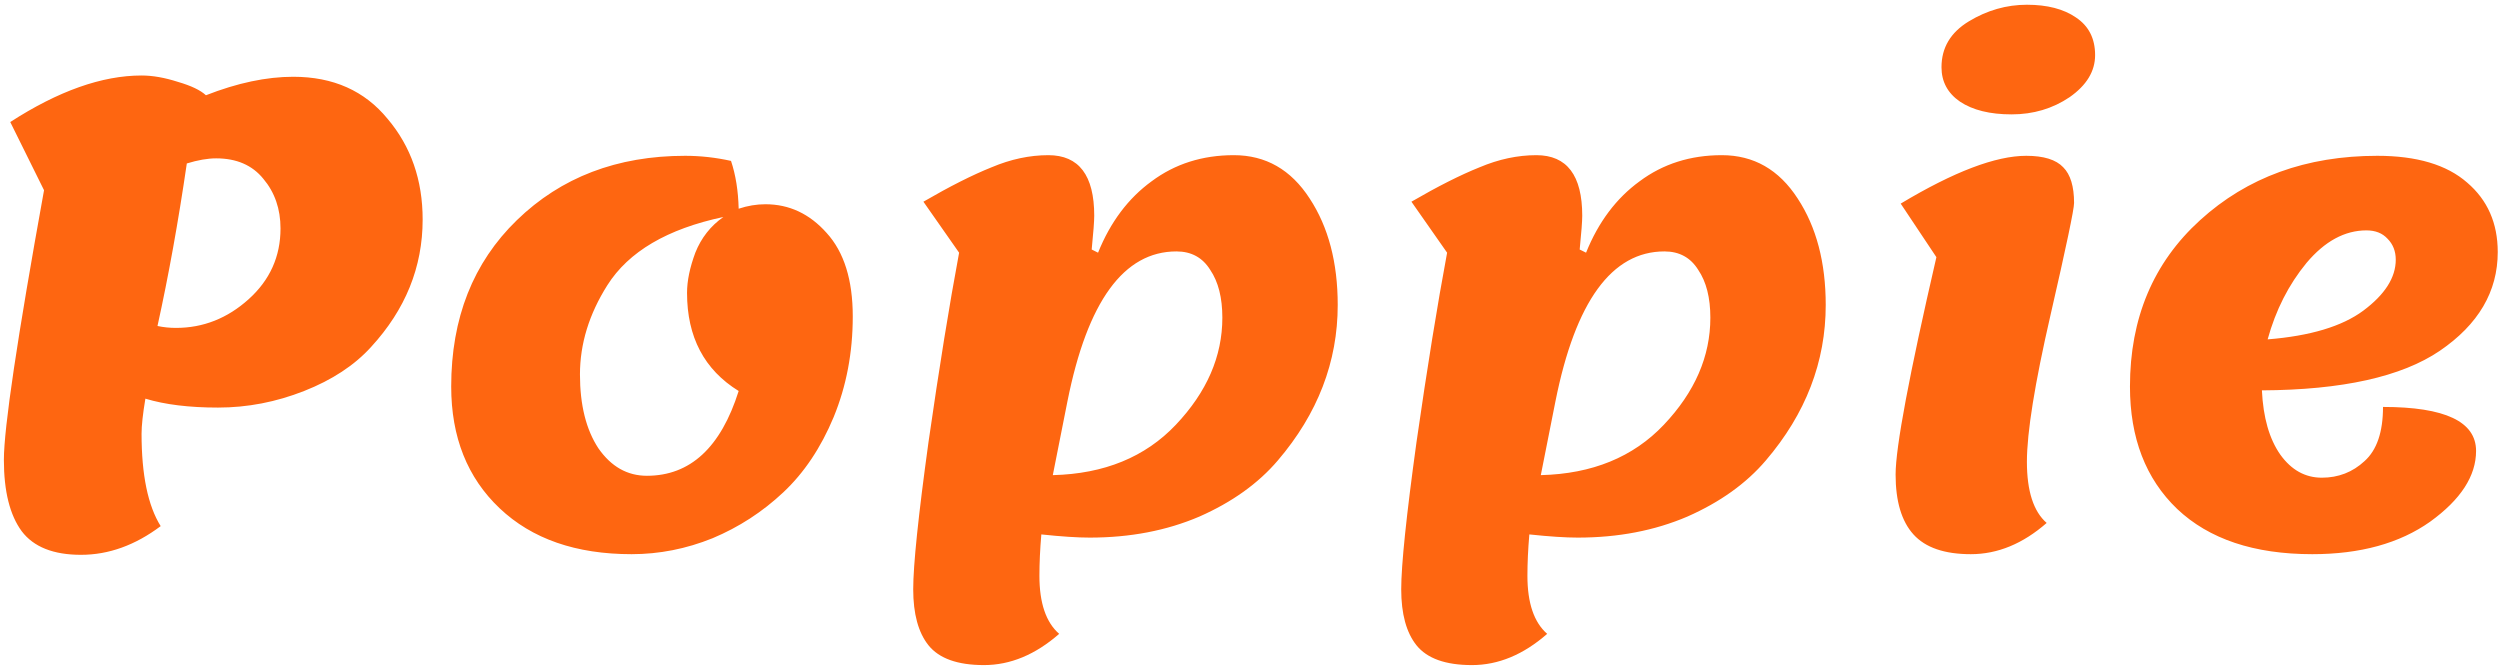 <svg width="353" height="94" viewBox="0 0 353 94" fill="none" xmlns="http://www.w3.org/2000/svg">
<path d="M20.528 56.29C20.168 58.45 19.988 60.1 19.988 61.24C19.988 67.06 20.888 71.41 22.688 74.29C19.088 76.99 15.338 78.34 11.438 78.34C7.538 78.34 4.748 77.23 3.068 75.01C1.388 72.73 0.548 69.37 0.548 64.93C0.548 60.43 2.438 47.74 6.218 26.86L1.448 17.23C8.228 12.85 14.408 10.66 19.988 10.66C21.548 10.66 23.258 10.96 25.118 11.56C26.978 12.1 28.298 12.73 29.078 13.45C33.518 11.71 37.628 10.84 41.408 10.84C47.048 10.84 51.488 12.82 54.728 16.78C58.028 20.68 59.678 25.42 59.678 31C59.678 37.72 57.248 43.72 52.388 49C50.048 51.58 46.898 53.65 42.938 55.21C38.978 56.77 34.928 57.55 30.788 57.55C26.708 57.55 23.288 57.13 20.528 56.29ZM22.238 46.03C23.078 46.21 23.948 46.3 24.848 46.3C28.688 46.3 32.108 44.95 35.108 42.25C38.108 39.55 39.608 36.22 39.608 32.26C39.608 29.5 38.798 27.16 37.178 25.24C35.618 23.32 33.398 22.36 30.518 22.36C29.318 22.36 27.938 22.6 26.378 23.08C25.178 31.3 23.798 38.95 22.238 46.03ZM108.08 28.84C111.44 28.84 114.32 30.19 116.72 32.89C119.18 35.59 120.41 39.52 120.41 44.68C120.41 49.78 119.51 54.52 117.71 58.9C115.91 63.22 113.54 66.76 110.6 69.52C107.66 72.28 104.33 74.44 100.61 76C96.89 77.5 93.08 78.25 89.18 78.25C81.32 78.25 75.11 76.09 70.55 71.77C65.99 67.45 63.71 61.72 63.71 54.58C63.71 44.92 66.8 37.09 72.98 31.09C79.22 25.03 87.14 22 96.74 22C98.9 22 101.06 22.24 103.22 22.72C103.88 24.7 104.24 26.95 104.3 29.47C105.56 29.05 106.82 28.84 108.08 28.84ZM97.01 41.35C97.01 39.67 97.4 37.78 98.18 35.68C99.02 33.58 100.34 31.9 102.14 30.64C94.22 32.32 88.76 35.53 85.76 40.27C83.18 44.35 81.89 48.55 81.89 52.87C81.89 57.19 82.76 60.67 84.5 63.31C86.3 65.89 88.58 67.18 91.34 67.18C97.46 67.18 101.78 63.19 104.3 55.21C99.44 52.21 97.01 47.59 97.01 41.35ZM138.936 93.91C135.216 93.91 132.606 92.98 131.106 91.12C129.666 89.32 128.946 86.68 128.946 83.2C128.946 79.78 129.666 72.85 131.106 62.41C132.606 51.97 134.046 43.06 135.426 35.68L130.386 28.48C134.106 26.32 137.316 24.7 140.016 23.62C142.716 22.48 145.386 21.91 148.026 21.91C152.346 21.91 154.506 24.76 154.506 30.46C154.506 31.24 154.386 32.83 154.146 35.23L155.046 35.68C156.786 31.36 159.306 28 162.606 25.6C165.906 23.14 169.776 21.91 174.216 21.91C178.716 21.91 182.286 23.95 184.926 28.03C187.566 32.05 188.886 37.06 188.886 43.06C188.886 51.1 186.066 58.42 180.426 65.02C177.666 68.26 173.976 70.9 169.356 72.94C164.736 74.92 159.576 75.91 153.876 75.91C152.136 75.91 149.856 75.76 147.036 75.46C146.856 77.56 146.766 79.51 146.766 81.31C146.766 85.15 147.696 87.88 149.556 89.5C146.196 92.44 142.656 93.91 138.936 93.91ZM150.726 56.65L148.656 67.09C155.916 66.91 161.706 64.54 166.026 59.98C170.406 55.36 172.596 50.32 172.596 44.86C172.596 42.04 172.026 39.79 170.886 38.11C169.806 36.37 168.216 35.5 166.116 35.5C158.676 35.5 153.546 42.55 150.726 56.65ZM207.842 93.91C204.122 93.91 201.512 92.98 200.012 91.12C198.572 89.32 197.852 86.68 197.852 83.2C197.852 79.78 198.572 72.85 200.012 62.41C201.512 51.97 202.952 43.06 204.332 35.68L199.292 28.48C203.012 26.32 206.222 24.7 208.922 23.62C211.622 22.48 214.292 21.91 216.932 21.91C221.252 21.91 223.412 24.76 223.412 30.46C223.412 31.24 223.292 32.83 223.052 35.23L223.952 35.68C225.692 31.36 228.212 28 231.512 25.6C234.812 23.14 238.682 21.91 243.122 21.91C247.622 21.91 251.192 23.95 253.832 28.03C256.472 32.05 257.792 37.06 257.792 43.06C257.792 51.1 254.972 58.42 249.332 65.02C246.572 68.26 242.882 70.9 238.262 72.94C233.642 74.92 228.482 75.91 222.782 75.91C221.042 75.91 218.762 75.76 215.942 75.46C215.762 77.56 215.672 79.51 215.672 81.31C215.672 85.15 216.602 87.88 218.462 89.5C215.102 92.44 211.562 93.91 207.842 93.91ZM219.632 56.65L217.562 67.09C224.822 66.91 230.612 64.54 234.932 59.98C239.312 55.36 241.502 50.32 241.502 44.86C241.502 42.04 240.932 39.79 239.792 38.11C238.712 36.37 237.122 35.5 235.022 35.5C227.582 35.5 222.452 42.55 219.632 56.65ZM295.829 7.78C295.829 10.06 294.629 12.04 292.229 13.72C289.829 15.34 287.099 16.15 284.039 16.15C280.979 16.15 278.549 15.55 276.749 14.35C275.009 13.15 274.139 11.53 274.139 9.49C274.139 6.73 275.429 4.57 278.009 3.01C280.589 1.45 283.319 0.67 286.199 0.67C289.079 0.67 291.389 1.27 293.129 2.47C294.929 3.67 295.829 5.44 295.829 7.78ZM278.279 78.25C274.559 78.25 271.859 77.32 270.179 75.46C268.499 73.6 267.659 70.78 267.659 67C267.659 63.16 269.579 52.93 273.419 36.31L268.379 28.75C275.879 24.25 281.789 22 286.109 22C288.569 22 290.309 22.54 291.329 23.62C292.349 24.64 292.859 26.32 292.859 28.66C292.859 29.56 291.749 34.84 289.529 44.5C287.309 54.16 286.199 61.06 286.199 65.2C286.199 69.34 287.129 72.22 288.989 73.84C285.629 76.78 282.059 78.25 278.279 78.25ZM326.491 78.25C318.271 78.25 311.911 76.12 307.411 71.86C302.971 67.6 300.751 61.84 300.751 54.58C300.751 44.92 304.051 37.09 310.651 31.09C317.311 25.03 325.651 22 335.671 22C341.251 22 345.481 23.26 348.361 25.78C351.241 28.24 352.681 31.51 352.681 35.59C352.681 41.17 349.951 45.82 344.491 49.54C339.091 53.2 330.721 55.06 319.381 55.12C319.561 58.96 320.431 61.99 321.991 64.21C323.551 66.37 325.501 67.45 327.841 67.45C330.181 67.45 332.191 66.67 333.871 65.11C335.611 63.55 336.481 61 336.481 57.46C345.241 57.46 349.621 59.53 349.621 63.67C349.621 67.21 347.461 70.54 343.141 73.66C338.821 76.72 333.271 78.25 326.491 78.25ZM334.141 32.53C331.081 32.53 328.261 34.06 325.681 37.12C323.161 40.18 321.331 43.78 320.191 47.92C326.191 47.44 330.691 46.09 333.691 43.87C336.751 41.59 338.281 39.19 338.281 36.67C338.281 35.47 337.891 34.48 337.111 33.7C336.391 32.92 335.401 32.53 334.141 32.53Z" fill="#FE6611"/>
</svg>
